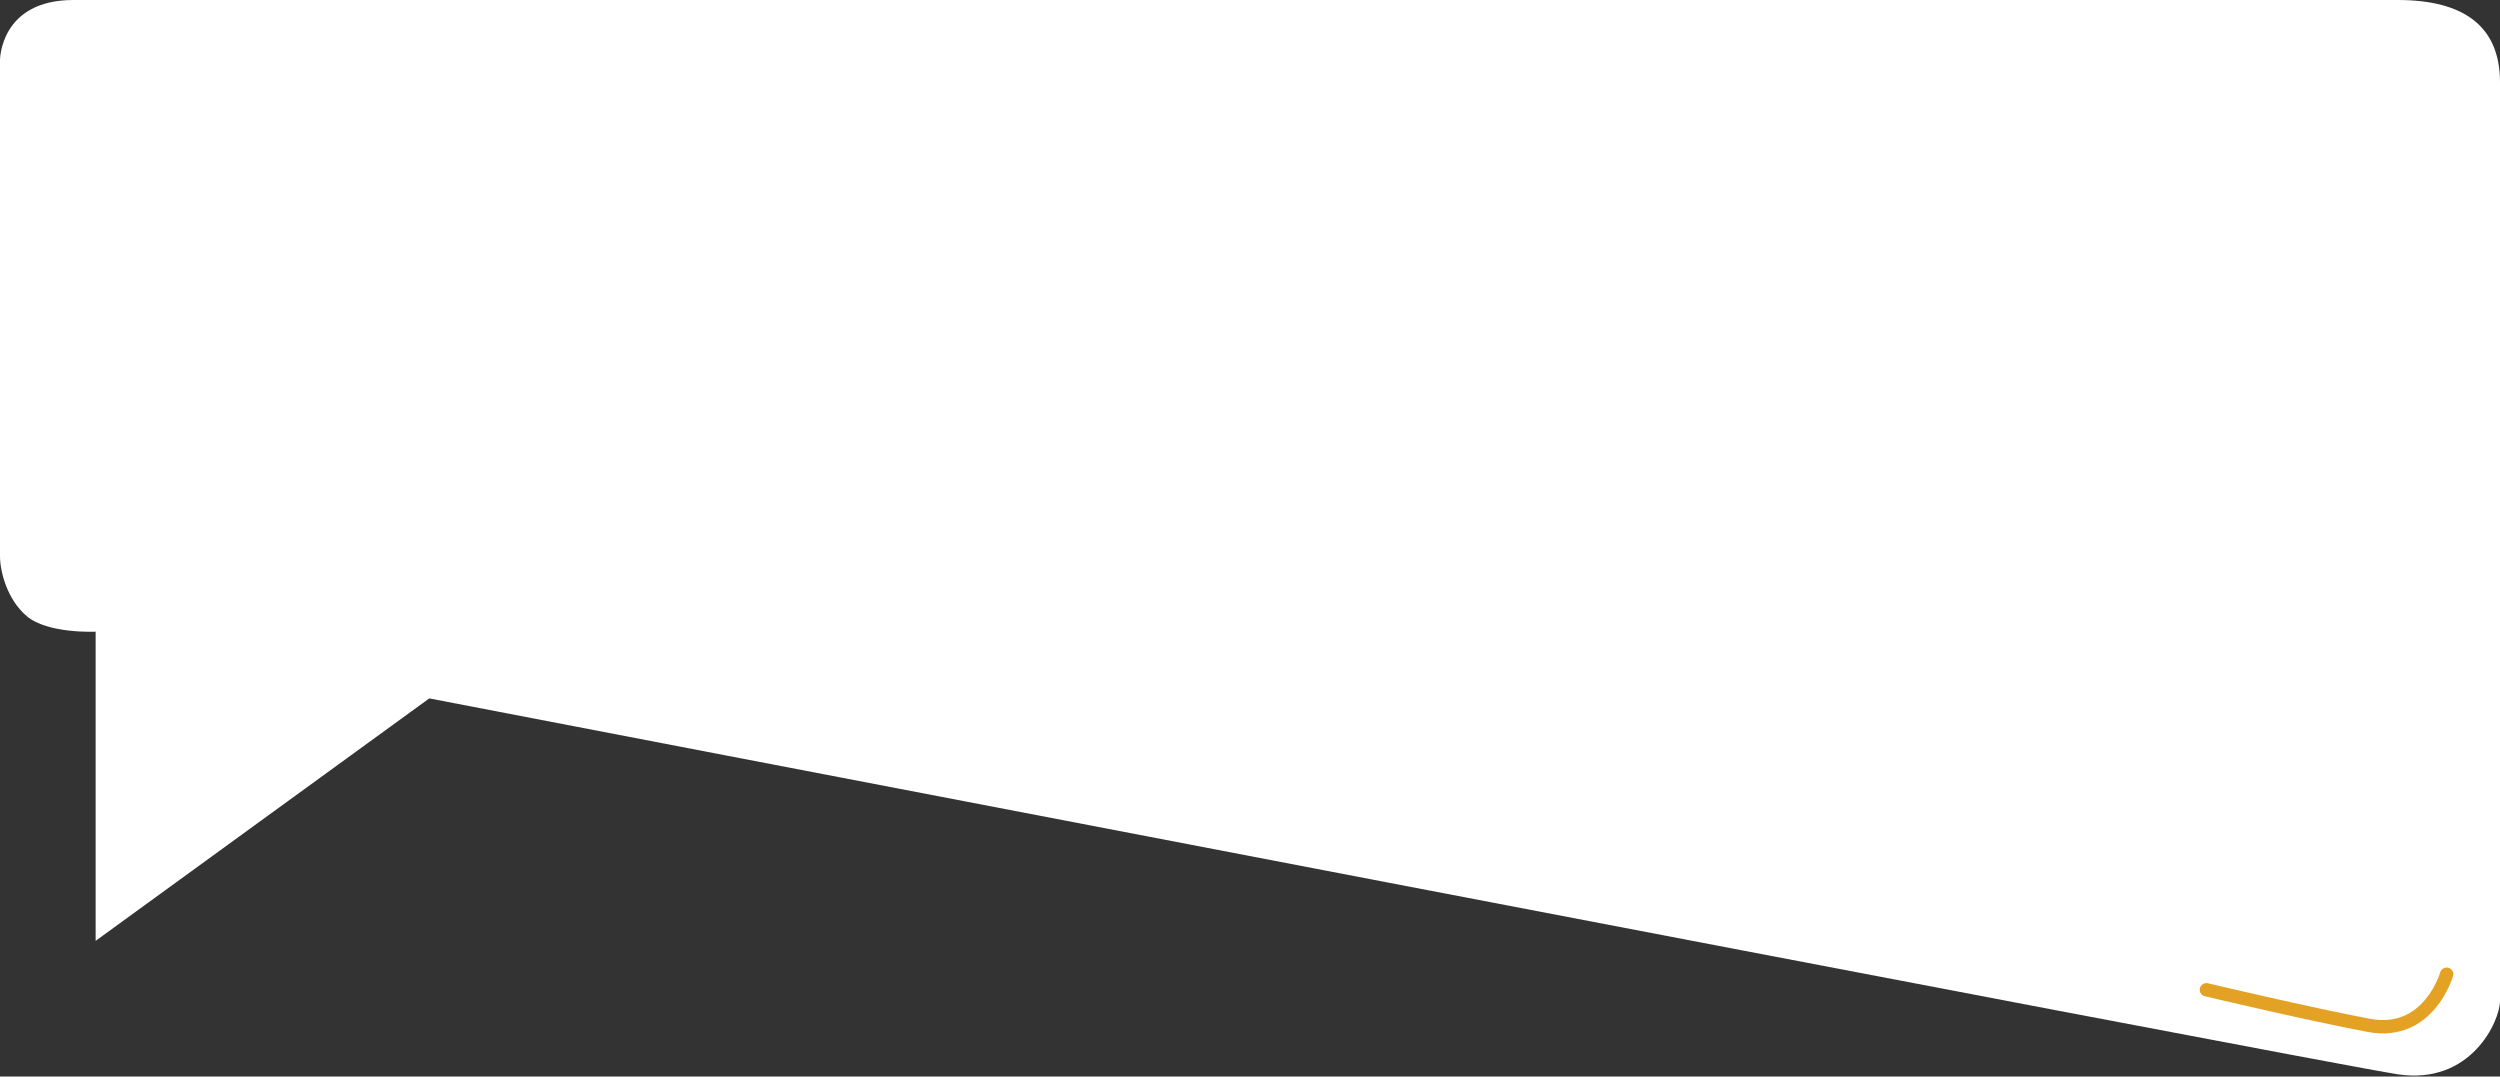 <svg width="562" height="242" viewBox="0 0 562 242" fill="none" xmlns="http://www.w3.org/2000/svg">
<rect x="0" y="0" width="562" height="242" fill="#333333" stroke="none"/>
<path d="M21.5 211.5V142C21.5 142 10.724 142.524 6 138.5C1.608 134.759 0 128.5 0 125V13.5C0 13.5 7.43866e-05 0 16.5 4.92649e-06H539C554 4.91159e-06 562 6 562 18.5V225C562 229.5 555.5 244 539 241.5C522.5 239 96.5 157 96.5 157L21.5 211.5Z" fill="white"/>
<path d="M550 219C550 219 546 233.054 532.5 230.5C519 227.946 496 222.5 496 222.5" stroke="#E3A224" stroke-width="3" stroke-linecap="round"/>
</svg>
